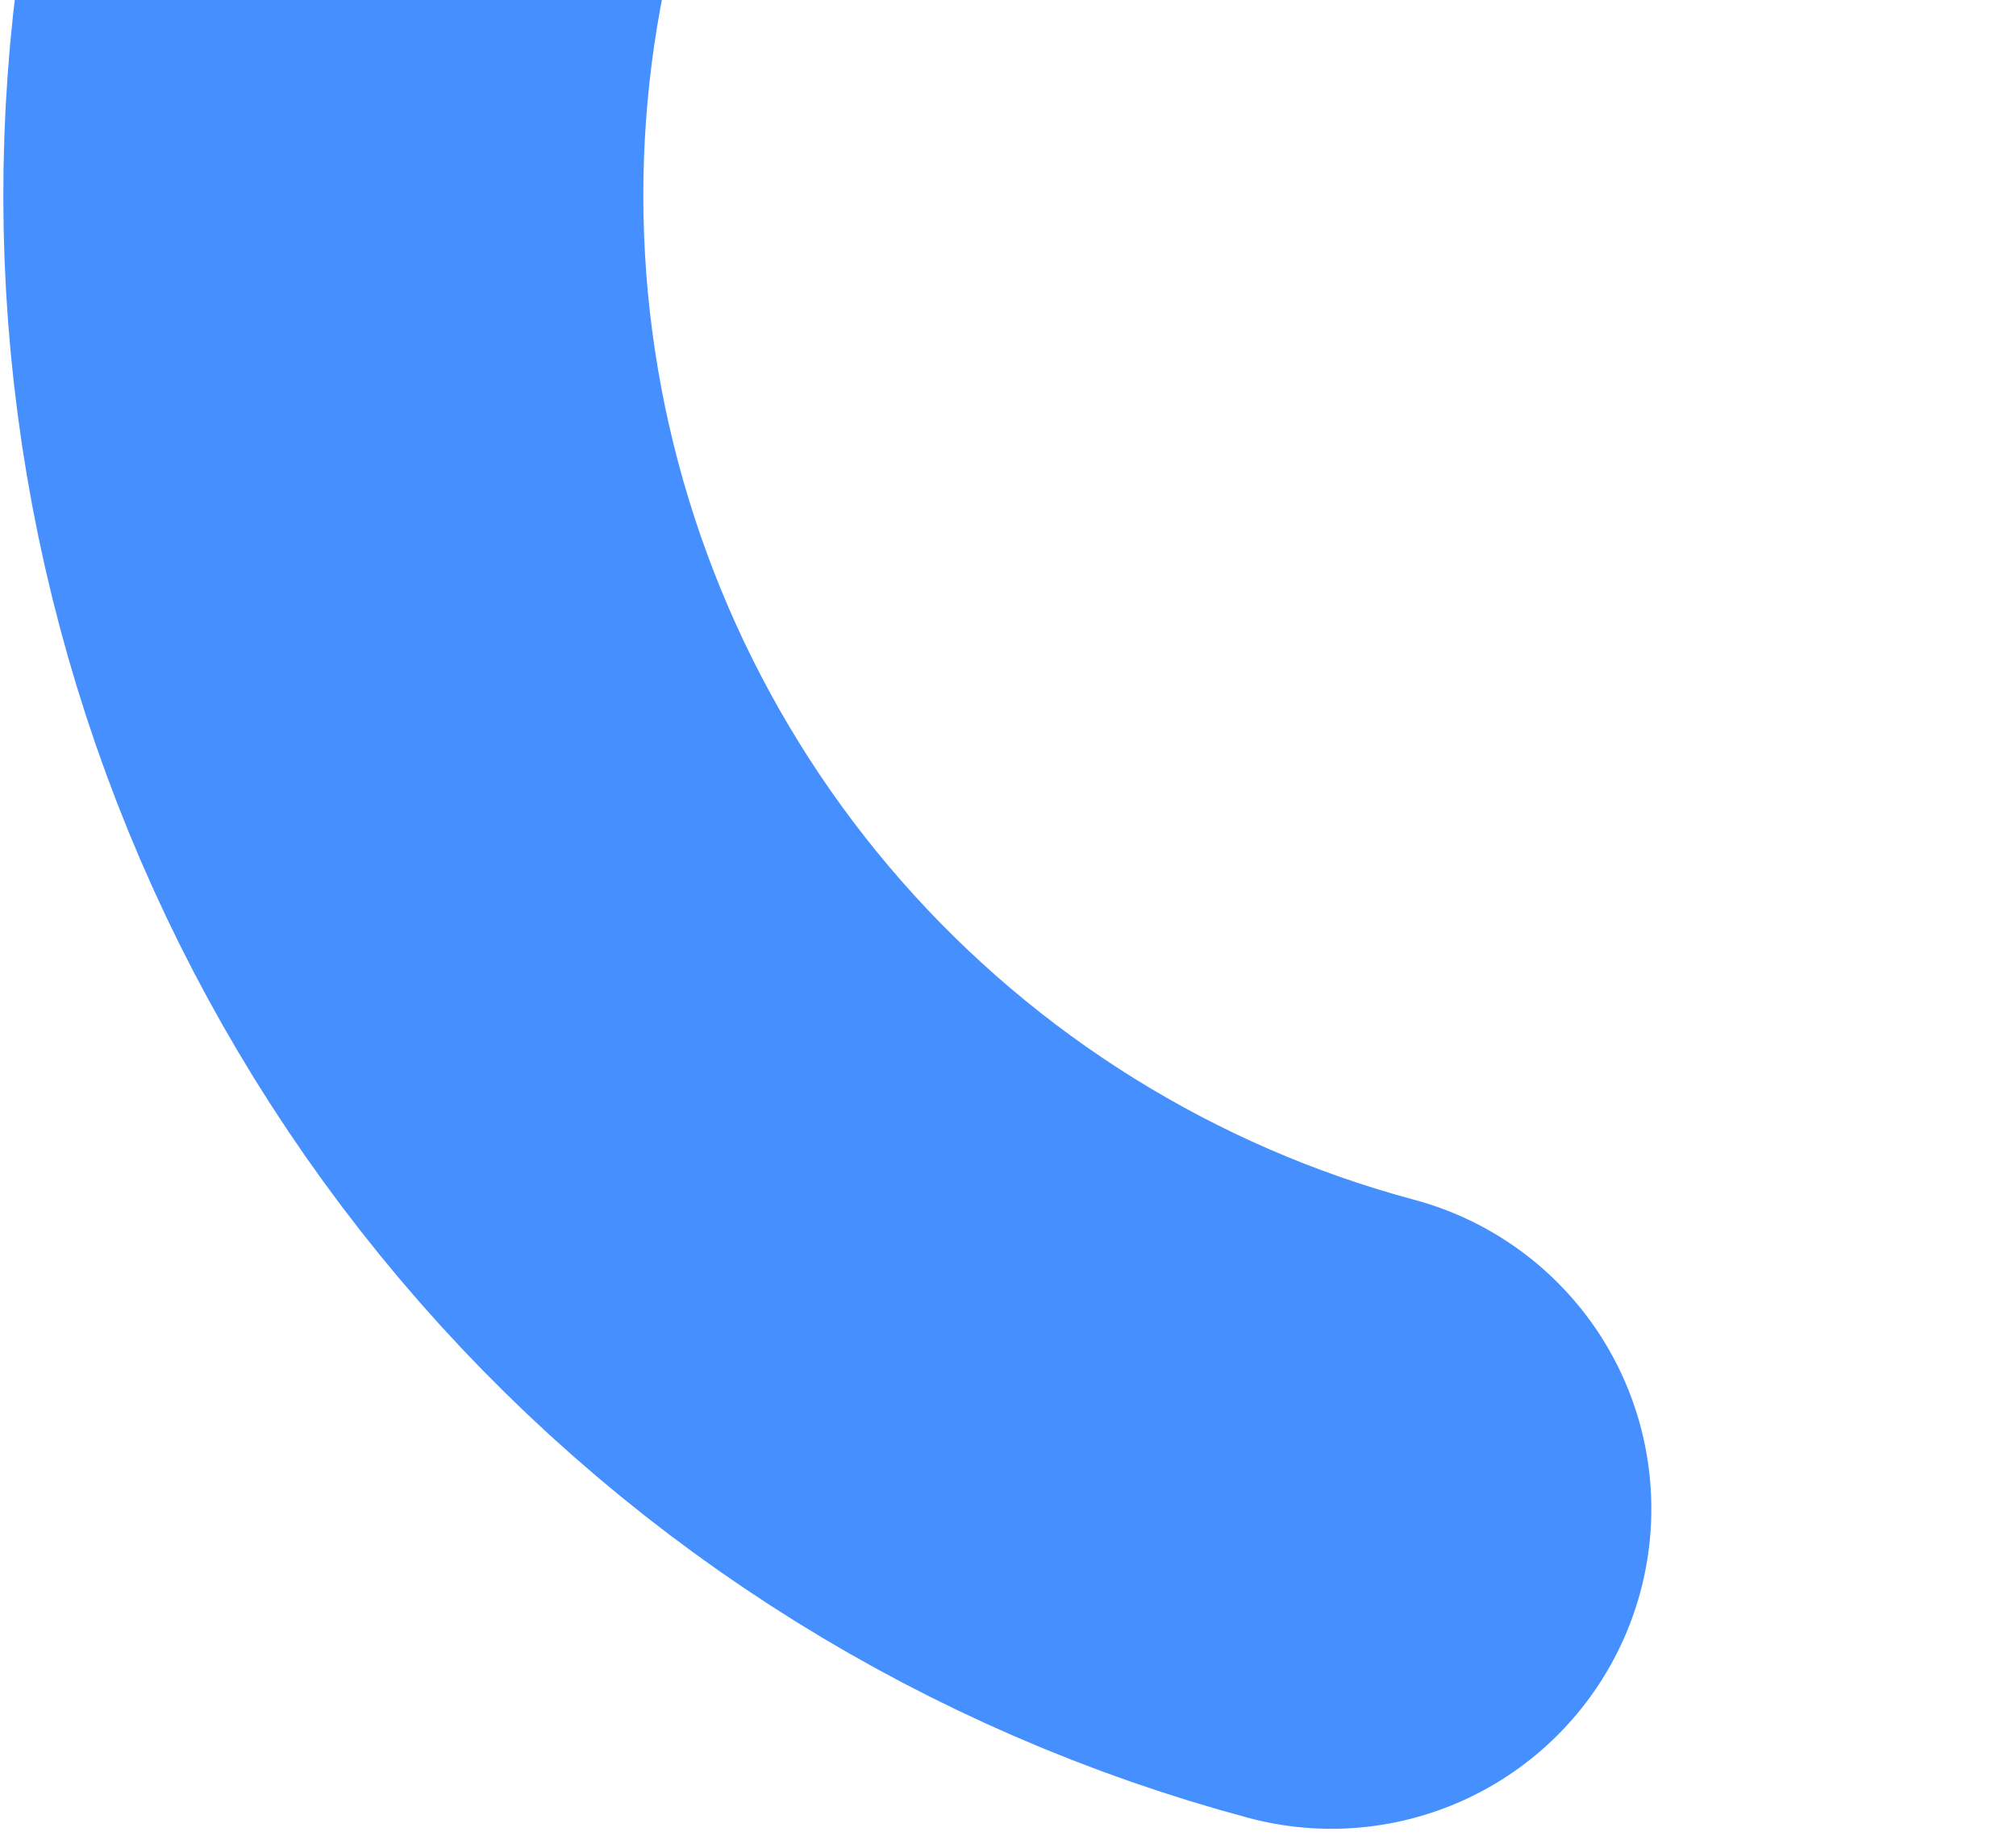 <svg width="126" height="115" viewBox="0 0 126 115" fill="none" xmlns="http://www.w3.org/2000/svg">
<path d="M83.209 94.312C66.97 89.961 52.386 80.892 41.302 68.252C30.217 55.613 23.13 39.97 20.935 23.303C18.741 6.635 21.538 -10.309 28.974 -25.387C36.409 -40.464 48.149 -52.998 62.708 -61.404C77.267 -69.81 93.992 -73.709 110.767 -72.61C127.543 -71.51 143.615 -65.461 156.953 -55.227C170.29 -44.993 180.293 -31.034 185.697 -15.114C191.101 0.805 191.663 17.969 187.312 34.208" stroke="#458FFF" stroke-width="40" stroke-linecap="round"/>
</svg>
